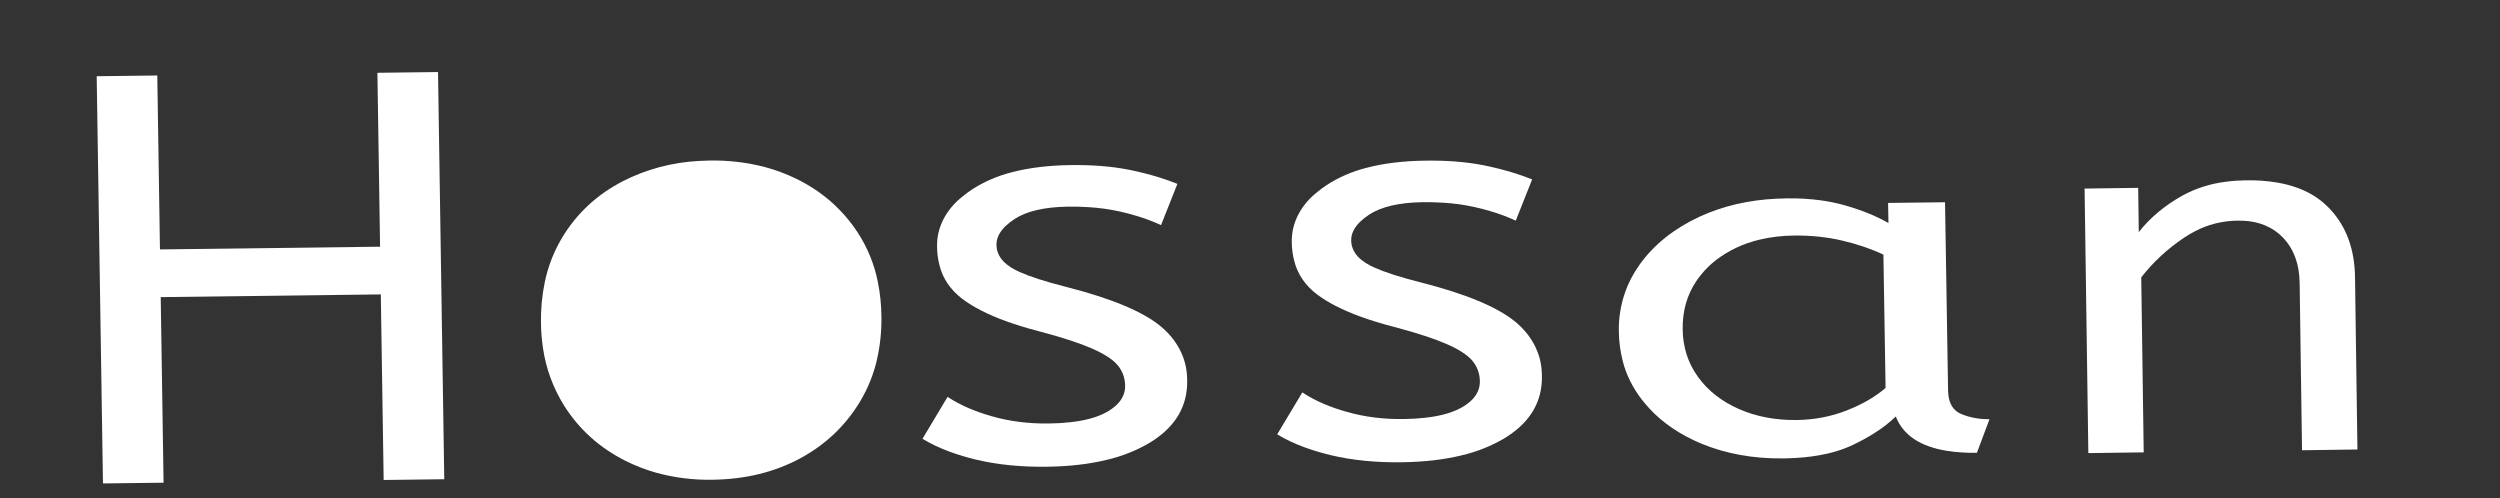 <?xml version="1.0" encoding="utf-8"?>
<svg viewBox="38.451 46.154 62.606 12.473" fill="none" xmlns="http://www.w3.org/2000/svg">
  <rect x="38.451" y="46.154" width="62.606" height="12.473" fill="#333333" stroke="none"/>
  <defs>
    <clipPath id="clip0_652_254">
      <rect width="150" height="68" fill="white"/>
    </clipPath>
  </defs>
  <g clip-path="url(#clip0_652_254)" style="" transform="matrix(0.541, 0, 0, 0.352, 28.901, 38.352)">
    <path d="M 25.224 56.505 L 22.419 56.558 L 22.128 27.588 L 24.933 27.535 L 25.057 39.909 L 35.246 39.716 L 35.122 27.343 L 37.928 27.29 L 38.217 56.259 L 35.412 56.312 L 35.28 43.11 L 25.092 43.302 L 25.224 56.505 Z" fill="#ffffff" style=""/>
    <path d="M 60.353 53.382 L 61.516 50.398 C 61.823 50.712 62.155 50.983 62.506 51.211 C 62.829 51.424 63.183 51.613 63.566 51.781 C 63.57 51.783 63.573 51.784 63.576 51.785 C 64.403 52.146 65.283 52.316 66.221 52.293 C 66.543 52.289 66.865 52.258 67.185 52.205 C 67.848 52.094 68.384 51.877 68.789 51.554 C 68.812 51.536 68.835 51.521 68.858 51.501 C 69.033 51.354 69.193 51.179 69.332 50.98 C 69.599 50.601 69.742 50.11 69.734 49.608 C 69.733 49.321 69.697 49.037 69.628 48.764 C 69.573 48.549 69.493 48.344 69.394 48.159 C 69.172 47.743 68.767 47.339 68.181 46.947 C 67.65 46.591 66.908 46.214 65.952 45.817 C 65.848 45.774 65.744 45.73 65.638 45.688 C 65.171 45.5 64.709 45.283 64.258 45.035 C 63.816 44.791 63.419 44.529 63.067 44.251 C 62.758 44.011 62.467 43.736 62.196 43.427 C 61.664 42.805 61.297 41.989 61.15 41.091 C 61.07 40.633 61.028 40.164 61.028 39.693 C 61.01 38.342 61.45 37.042 62.234 36.112 C 62.361 35.952 62.496 35.798 62.637 35.655 C 63.195 35.092 63.832 34.671 64.514 34.41 C 65.286 34.101 66.172 33.935 67.173 33.911 C 68.196 33.886 69.111 33.997 69.916 34.243 C 69.93 34.248 69.945 34.253 69.958 34.256 C 70.397 34.394 70.83 34.56 71.254 34.759 C 71.56 34.901 71.86 35.065 72.153 35.247 L 71.396 38.18 C 71.027 37.919 70.642 37.695 70.242 37.514 C 69.987 37.395 69.727 37.292 69.464 37.203 C 69.006 37.05 68.535 36.95 68.06 36.904 C 67.732 36.872 67.402 36.858 67.07 36.867 C 65.987 36.894 65.166 37.191 64.606 37.755 C 64.453 37.908 64.313 38.079 64.186 38.266 C 64.042 38.485 63.935 38.71 63.868 38.94 C 63.806 39.148 63.775 39.366 63.778 39.587 C 63.779 40.114 63.953 40.615 64.256 40.976 C 64.318 41.05 64.379 41.121 64.446 41.187 C 64.575 41.311 64.713 41.422 64.856 41.519 C 65.332 41.847 66.032 42.195 66.958 42.558 C 66.979 42.564 67 42.573 67.022 42.582 C 69.091 43.397 70.536 44.321 71.357 45.351 C 72.123 46.309 72.566 47.601 72.6 48.966 C 72.604 49.064 72.607 49.163 72.607 49.262 C 72.621 51.033 72.085 52.46 70.999 53.539 C 70.958 53.578 70.915 53.619 70.875 53.658 C 70.275 54.207 69.602 54.621 68.89 54.877 C 68.086 55.18 67.173 55.343 66.152 55.368 C 64.922 55.397 63.811 55.226 62.818 54.858 C 62.408 54.707 62.004 54.521 61.613 54.302 C 61.139 54.033 60.719 53.726 60.353 53.382 Z" fill="#ffffff" style=""/>
    <path d="M 105.067 38.029 L 105.051 36.601 L 107.686 36.554 L 107.827 49.948 C 107.829 50.134 107.841 50.32 107.866 50.504 C 107.943 51.055 108.135 51.427 108.44 51.621 C 108.839 51.874 109.274 51.997 109.745 51.988 L 109.161 54.379 C 108.699 54.392 108.238 54.346 107.788 54.242 C 106.538 53.937 105.743 53.121 105.407 51.795 C 105.119 52.224 104.787 52.621 104.419 52.975 C 104.105 53.282 103.771 53.562 103.42 53.818 C 102.939 54.166 102.402 54.417 101.836 54.561 C 101.406 54.677 100.938 54.744 100.434 54.769 C 100.357 54.773 100.279 54.775 100.201 54.777 C 98.809 54.801 97.542 54.449 96.4 53.723 C 95.422 53.094 94.598 52.232 93.991 51.207 C 93.87 51.006 93.757 50.802 93.651 50.593 C 93.23 49.751 92.936 48.846 92.777 47.907 C 92.657 47.201 92.593 46.485 92.588 45.766 C 92.572 44.819 92.67 43.872 92.879 42.95 C 93.033 42.272 93.259 41.614 93.549 40.99 C 94.209 39.572 95.129 38.44 96.309 37.591 C 97.373 36.83 98.61 36.386 99.891 36.301 C 100.057 36.287 100.224 36.281 100.391 36.277 C 100.907 36.265 101.424 36.312 101.932 36.416 C 102.302 36.494 102.664 36.608 103.013 36.757 C 103.497 36.964 103.96 37.216 104.399 37.512 C 104.629 37.67 104.854 37.844 105.067 38.029 Z M 104.934 49.761 L 104.834 40.278 C 104.251 39.858 103.609 39.524 102.91 39.275 C 102.214 39.027 101.478 38.909 100.706 38.923 C 100.166 38.928 99.627 39.025 99.115 39.208 C 98.719 39.352 98.344 39.552 98.002 39.805 C 97.344 40.292 96.799 40.933 96.41 41.678 C 96.326 41.831 96.25 41.989 96.179 42.149 C 95.741 43.143 95.528 44.298 95.542 45.61 C 95.545 46.215 95.608 46.815 95.729 47.406 C 95.843 47.952 96.019 48.481 96.252 48.982 C 96.713 49.96 97.344 50.719 98.14 51.261 C 98.939 51.802 99.83 52.063 100.815 52.046 C 101.628 52.031 102.397 51.807 103.12 51.375 C 103.678 51.046 104.185 50.63 104.624 50.142 C 104.732 50.02 104.836 49.892 104.934 49.761 Z" fill="#ffffff" style=""/>
    <path d="M 48.032 55.797 C 48.882 56.157 49.771 56.324 50.664 56.294 C 52.165 56.258 53.505 55.754 54.684 54.78 C 55.863 53.804 56.789 52.454 57.466 50.726 C 57.832 49.783 58.096 48.772 58.25 47.726 C 58.397 46.721 58.464 45.697 58.452 44.671 C 58.447 43.843 58.393 43.02 58.285 42.209 C 58.126 40.972 57.811 39.788 57.355 38.707 C 56.642 37.039 55.688 35.76 54.494 34.871 C 54.043 34.534 53.568 34.261 53.075 34.056 C 52.236 33.717 51.361 33.558 50.482 33.587 C 50.322 33.592 50.162 33.602 50.002 33.614 C 48.764 33.716 47.557 34.208 46.477 35.061 C 45.288 36.007 44.356 37.337 43.68 39.052 C 43.29 40.051 43.018 41.125 42.87 42.239 C 42.741 43.191 42.683 44.16 42.694 45.129 C 42.697 45.734 42.729 46.342 42.788 46.943 C 42.923 48.373 43.252 49.753 43.76 51.01 C 44.454 52.706 45.402 54.02 46.607 54.951 C 47.057 55.299 47.537 55.584 48.032 55.797 Z M 50.637 52.956 C 51.175 52.95 51.709 52.839 52.224 52.63 C 53.069 52.281 53.815 51.582 54.362 50.633 C 54.933 49.64 55.323 48.472 55.497 47.229 C 55.611 46.436 55.664 45.629 55.654 44.821 C 55.65 43.785 55.517 42.758 55.257 41.788 C 55.171 41.467 55.068 41.154 54.953 40.851 C 54.629 39.983 54.193 39.205 53.666 38.556 C 53.492 38.345 53.31 38.152 53.12 37.971 C 52.353 37.252 51.482 36.904 50.509 36.927 C 49.972 36.933 49.438 37.04 48.921 37.245 C 48.083 37.579 47.337 38.256 46.785 39.187 C 46.249 40.091 45.875 41.154 45.691 42.293 C 45.564 43.035 45.498 43.84 45.491 44.705 C 45.491 44.797 45.491 44.887 45.492 44.978 C 45.504 46.425 45.738 47.761 46.193 48.99 C 46.474 49.759 46.842 50.46 47.285 51.068 C 47.513 51.379 47.761 51.661 48.027 51.912 C 48.794 52.631 49.665 52.979 50.637 52.956 Z" fill="#ffffff" style=""/>
    <path d="M 116.883 54.347 L 114.32 54.4 L 114.146 35.58 L 116.627 35.53 L 116.655 38.678 C 117.178 37.655 117.85 36.79 118.67 36.084 C 119.277 35.57 119.965 35.231 120.686 35.094 C 120.992 35.032 121.302 34.999 121.61 34.993 C 122.096 34.977 122.581 35.03 123.057 35.151 C 123.693 35.317 124.246 35.618 124.712 36.048 C 124.958 36.276 125.181 36.54 125.376 36.835 C 126.173 38.03 126.599 39.603 126.657 41.551 C 126.66 41.66 126.662 41.767 126.664 41.874 L 126.776 54.143 L 124.211 54.197 L 124.101 42.289 C 124.088 40.938 123.827 39.857 123.316 39.048 C 122.881 38.342 122.222 37.913 121.516 37.871 C 121.413 37.862 121.311 37.859 121.209 37.861 C 120.519 37.879 119.844 38.139 119.263 38.612 C 119.081 38.756 118.906 38.914 118.739 39.088 C 117.967 39.888 117.312 40.825 116.769 41.897 L 116.883 54.347 Z" fill="#ffffff" style="transform-origin: 120.415px 45.401px;"/>
    <path d="M 76.773 53.065 L 77.936 50.081 C 78.243 50.395 78.575 50.666 78.926 50.894 C 79.249 51.107 79.603 51.296 79.986 51.464 C 79.99 51.466 79.993 51.467 79.996 51.468 C 80.823 51.829 81.703 51.999 82.641 51.976 C 82.963 51.972 83.285 51.941 83.605 51.888 C 84.268 51.777 84.804 51.56 85.209 51.237 C 85.232 51.219 85.255 51.204 85.278 51.184 C 85.453 51.037 85.613 50.862 85.752 50.663 C 86.019 50.284 86.162 49.793 86.154 49.291 C 86.153 49.004 86.117 48.72 86.048 48.447 C 85.993 48.232 85.913 48.027 85.814 47.842 C 85.592 47.426 85.187 47.022 84.601 46.63 C 84.07 46.274 83.328 45.897 82.372 45.5 C 82.268 45.457 82.164 45.413 82.058 45.371 C 81.591 45.183 81.129 44.966 80.678 44.718 C 80.236 44.474 79.839 44.212 79.487 43.934 C 79.178 43.694 78.887 43.419 78.616 43.11 C 78.084 42.488 77.717 41.672 77.57 40.774 C 77.49 40.316 77.448 39.847 77.448 39.376 C 77.43 38.025 77.87 36.725 78.654 35.795 C 78.781 35.635 78.916 35.481 79.057 35.338 C 79.615 34.775 80.252 34.354 80.934 34.093 C 81.706 33.784 82.592 33.618 83.593 33.594 C 84.616 33.569 85.531 33.68 86.336 33.926 C 86.35 33.931 86.365 33.936 86.378 33.939 C 86.817 34.077 87.25 34.243 87.674 34.442 C 87.98 34.584 88.28 34.748 88.573 34.93 L 87.816 37.863 C 87.447 37.602 87.062 37.378 86.662 37.197 C 86.407 37.078 86.147 36.975 85.884 36.886 C 85.426 36.733 84.955 36.633 84.48 36.587 C 84.152 36.555 83.822 36.541 83.49 36.55 C 82.407 36.577 81.586 36.874 81.026 37.438 C 80.873 37.591 80.733 37.762 80.606 37.949 C 80.462 38.168 80.355 38.393 80.288 38.623 C 80.226 38.831 80.195 39.049 80.198 39.27 C 80.199 39.797 80.373 40.298 80.676 40.659 C 80.738 40.733 80.799 40.804 80.866 40.87 C 80.995 40.994 81.133 41.105 81.276 41.202 C 81.752 41.53 82.452 41.878 83.378 42.241 C 83.399 42.247 83.42 42.256 83.442 42.265 C 85.511 43.08 86.956 44.004 87.777 45.034 C 88.543 45.992 88.986 47.284 89.02 48.649 C 89.024 48.747 89.027 48.846 89.027 48.945 C 89.041 50.716 88.505 52.143 87.419 53.222 C 87.378 53.261 87.335 53.302 87.295 53.341 C 86.695 53.89 86.022 54.304 85.31 54.56 C 84.506 54.863 83.593 55.026 82.572 55.051 C 81.342 55.08 80.231 54.909 79.238 54.541 C 78.828 54.39 78.424 54.204 78.033 53.985 C 77.559 53.716 77.139 53.409 76.773 53.065 Z" fill="#ffffff" style=""/>
  </g>
</svg>